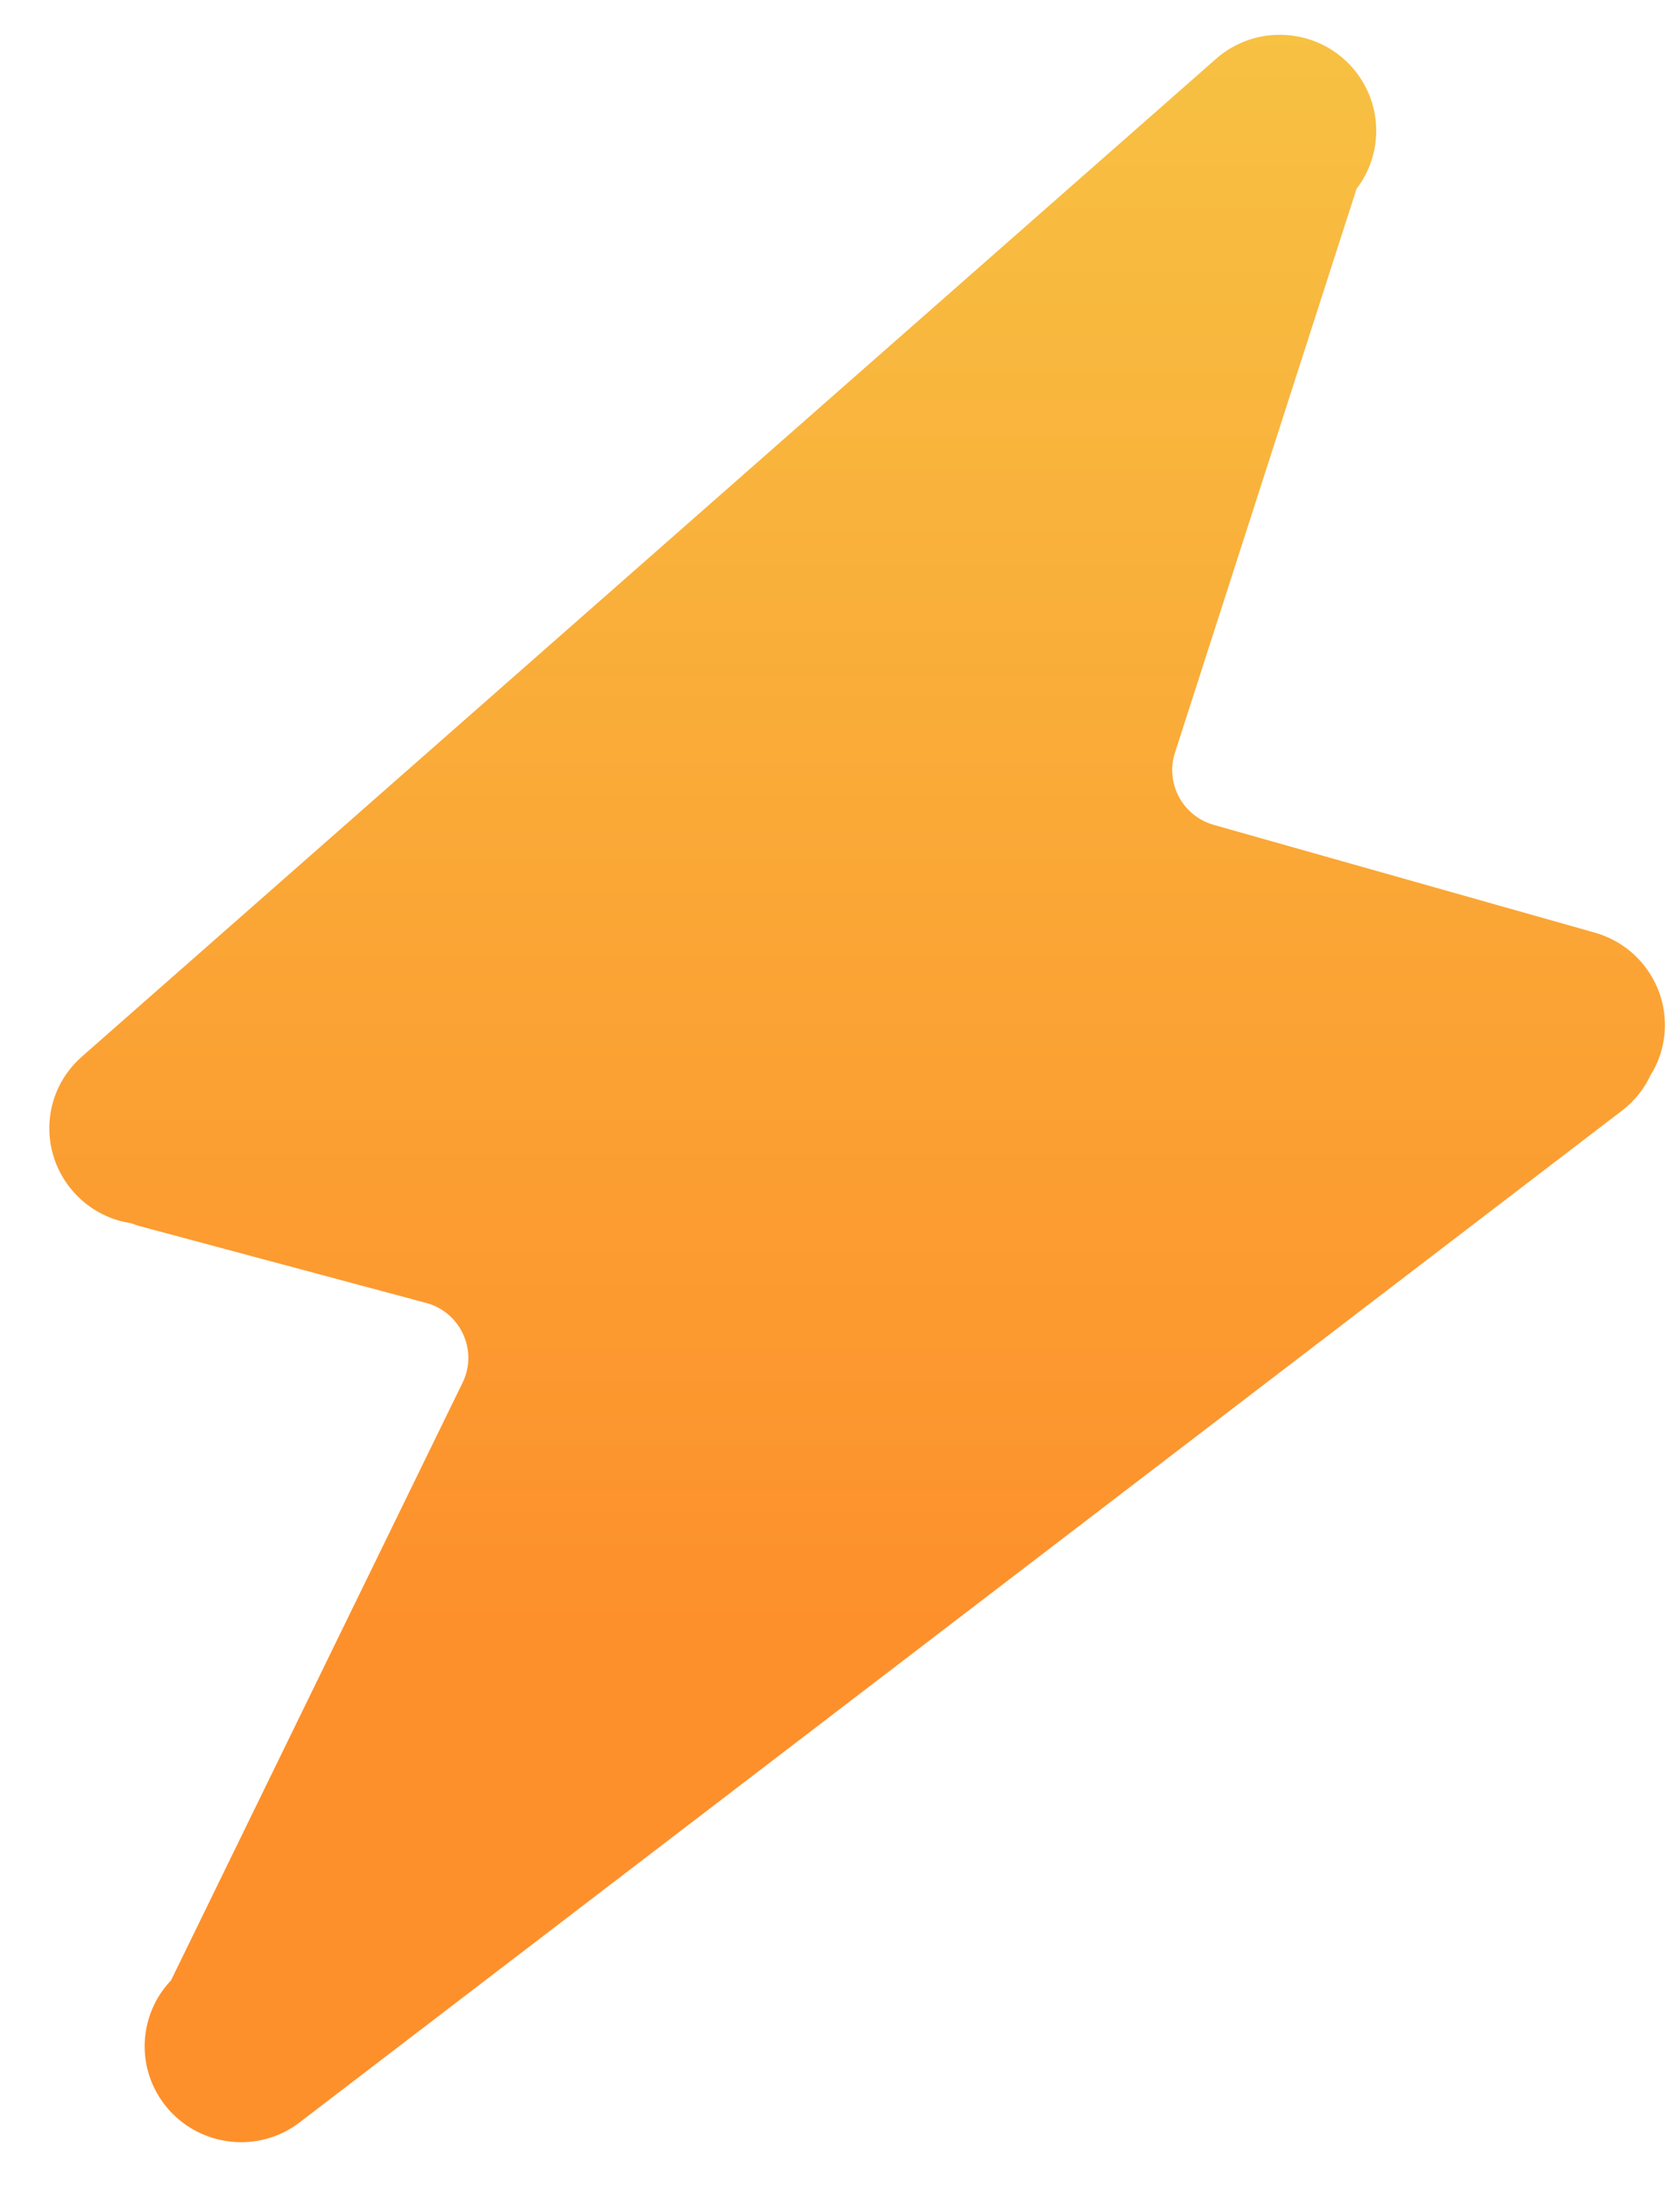 <svg width="33" height="43" viewBox="0 0 33 43" fill="none" xmlns="http://www.w3.org/2000/svg">
<path d="M31.325 18.314L23.843 16.199C23.232 16.026 22.886 15.384 23.079 14.783L26.647 3.707C27.184 3.008 27.167 2.006 26.558 1.32C25.865 0.541 24.671 0.466 23.889 1.153L1.606 20.751C0.824 21.438 0.752 22.627 1.445 23.407C1.69 23.684 2.012 23.883 2.371 23.979C2.436 23.996 2.502 24.009 2.569 24.019C2.632 24.044 2.697 24.065 2.763 24.083L8.367 25.585C9.048 25.767 9.394 26.521 9.087 27.151L3.359 38.89C2.73 39.549 2.658 40.585 3.234 41.33C3.487 41.658 3.842 41.894 4.243 42.002C4.792 42.149 5.401 42.049 5.885 41.678L31.864 21.807C32.104 21.624 32.295 21.386 32.422 21.113C32.512 20.968 32.584 20.81 32.633 20.638C32.916 19.638 32.33 18.598 31.325 18.314Z" fill="url(#paint0_linear_24_35)"/>
<defs>
<linearGradient id="paint0_linear_24_35" x1="22.524" y1="-0.085" x2="22.524" y2="31.933" gradientUnits="userSpaceOnUse">
<stop stop-color="#F7C243"/>
<stop offset="1" stop-color="#FD902B"/>
</linearGradient>
</defs>
</svg>
